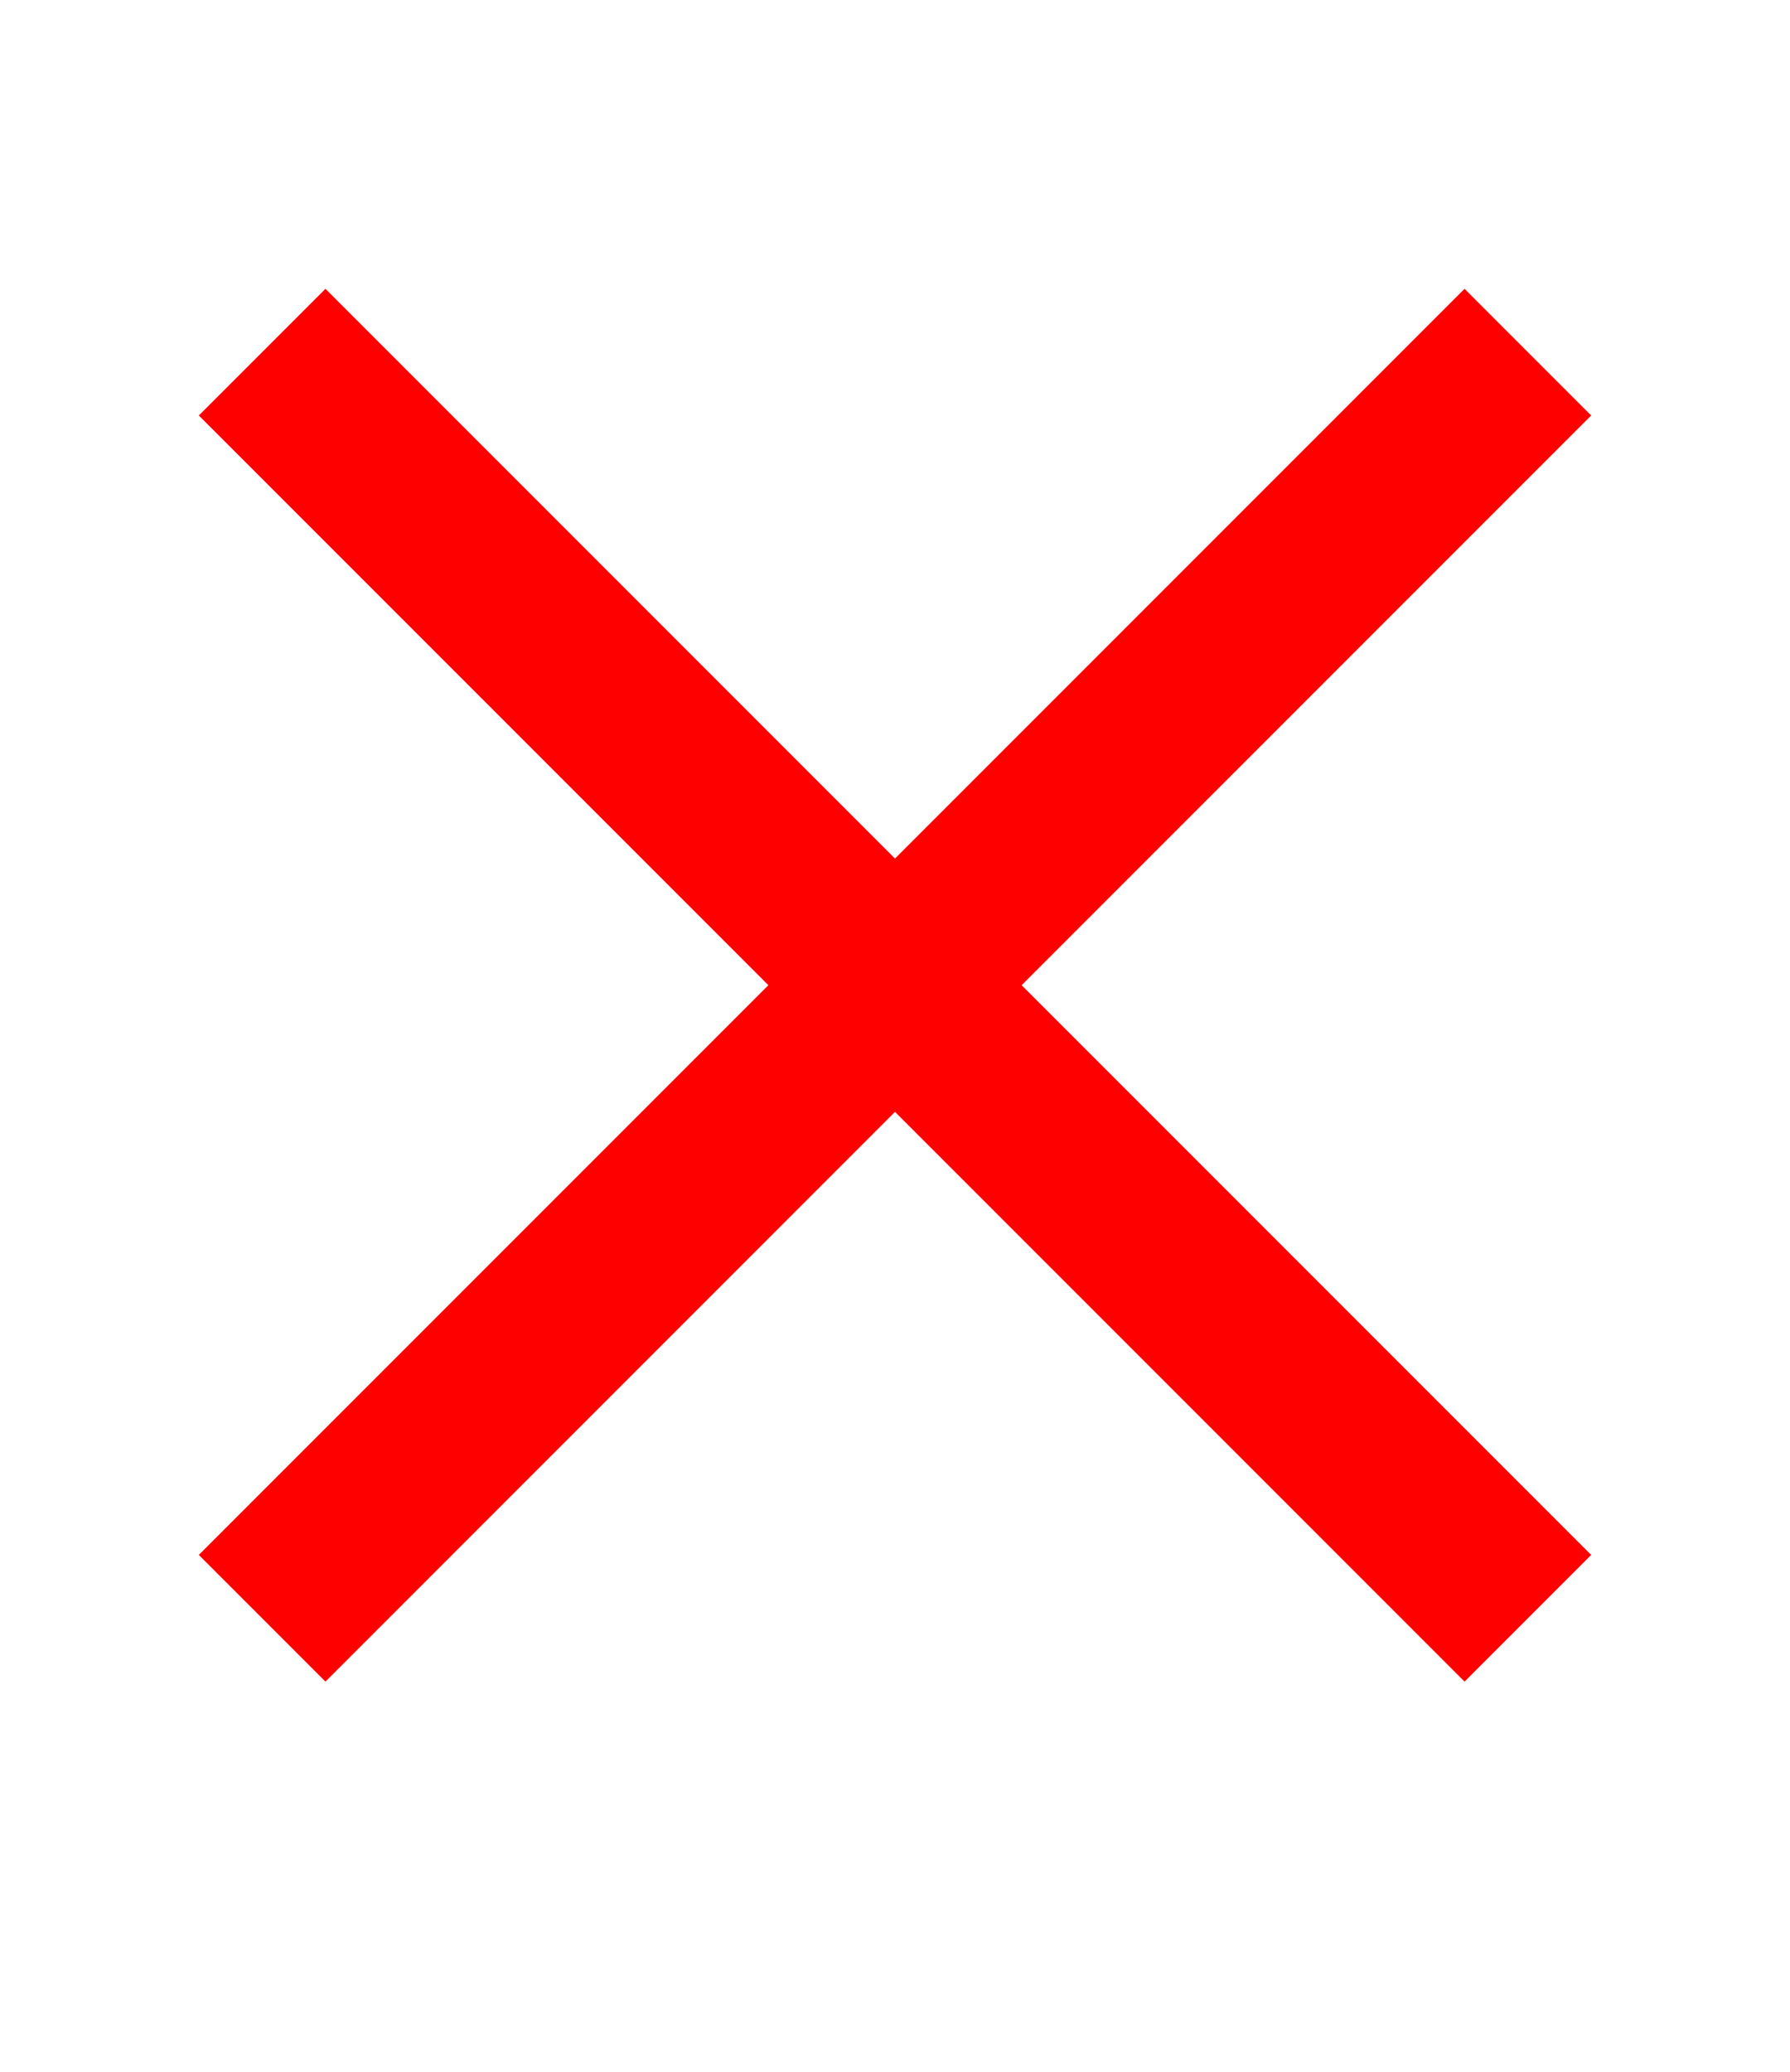 <svg xmlns="http://www.w3.org/2000/svg" viewBox="0 0 609.74 705.67"><title>cross</title><g id="Layer_2" data-name="Layer 2"><rect y="305" width="609.74" height="61" transform="translate(-147.94 313.84) rotate(-45)" style="fill:red"/></g><g id="Layer_2_copy" data-name="Layer 2 copy"><rect y="305" width="609.74" height="61" transform="translate(283.21 788.31) rotate(-135)" style="fill:red"/></g></svg>
